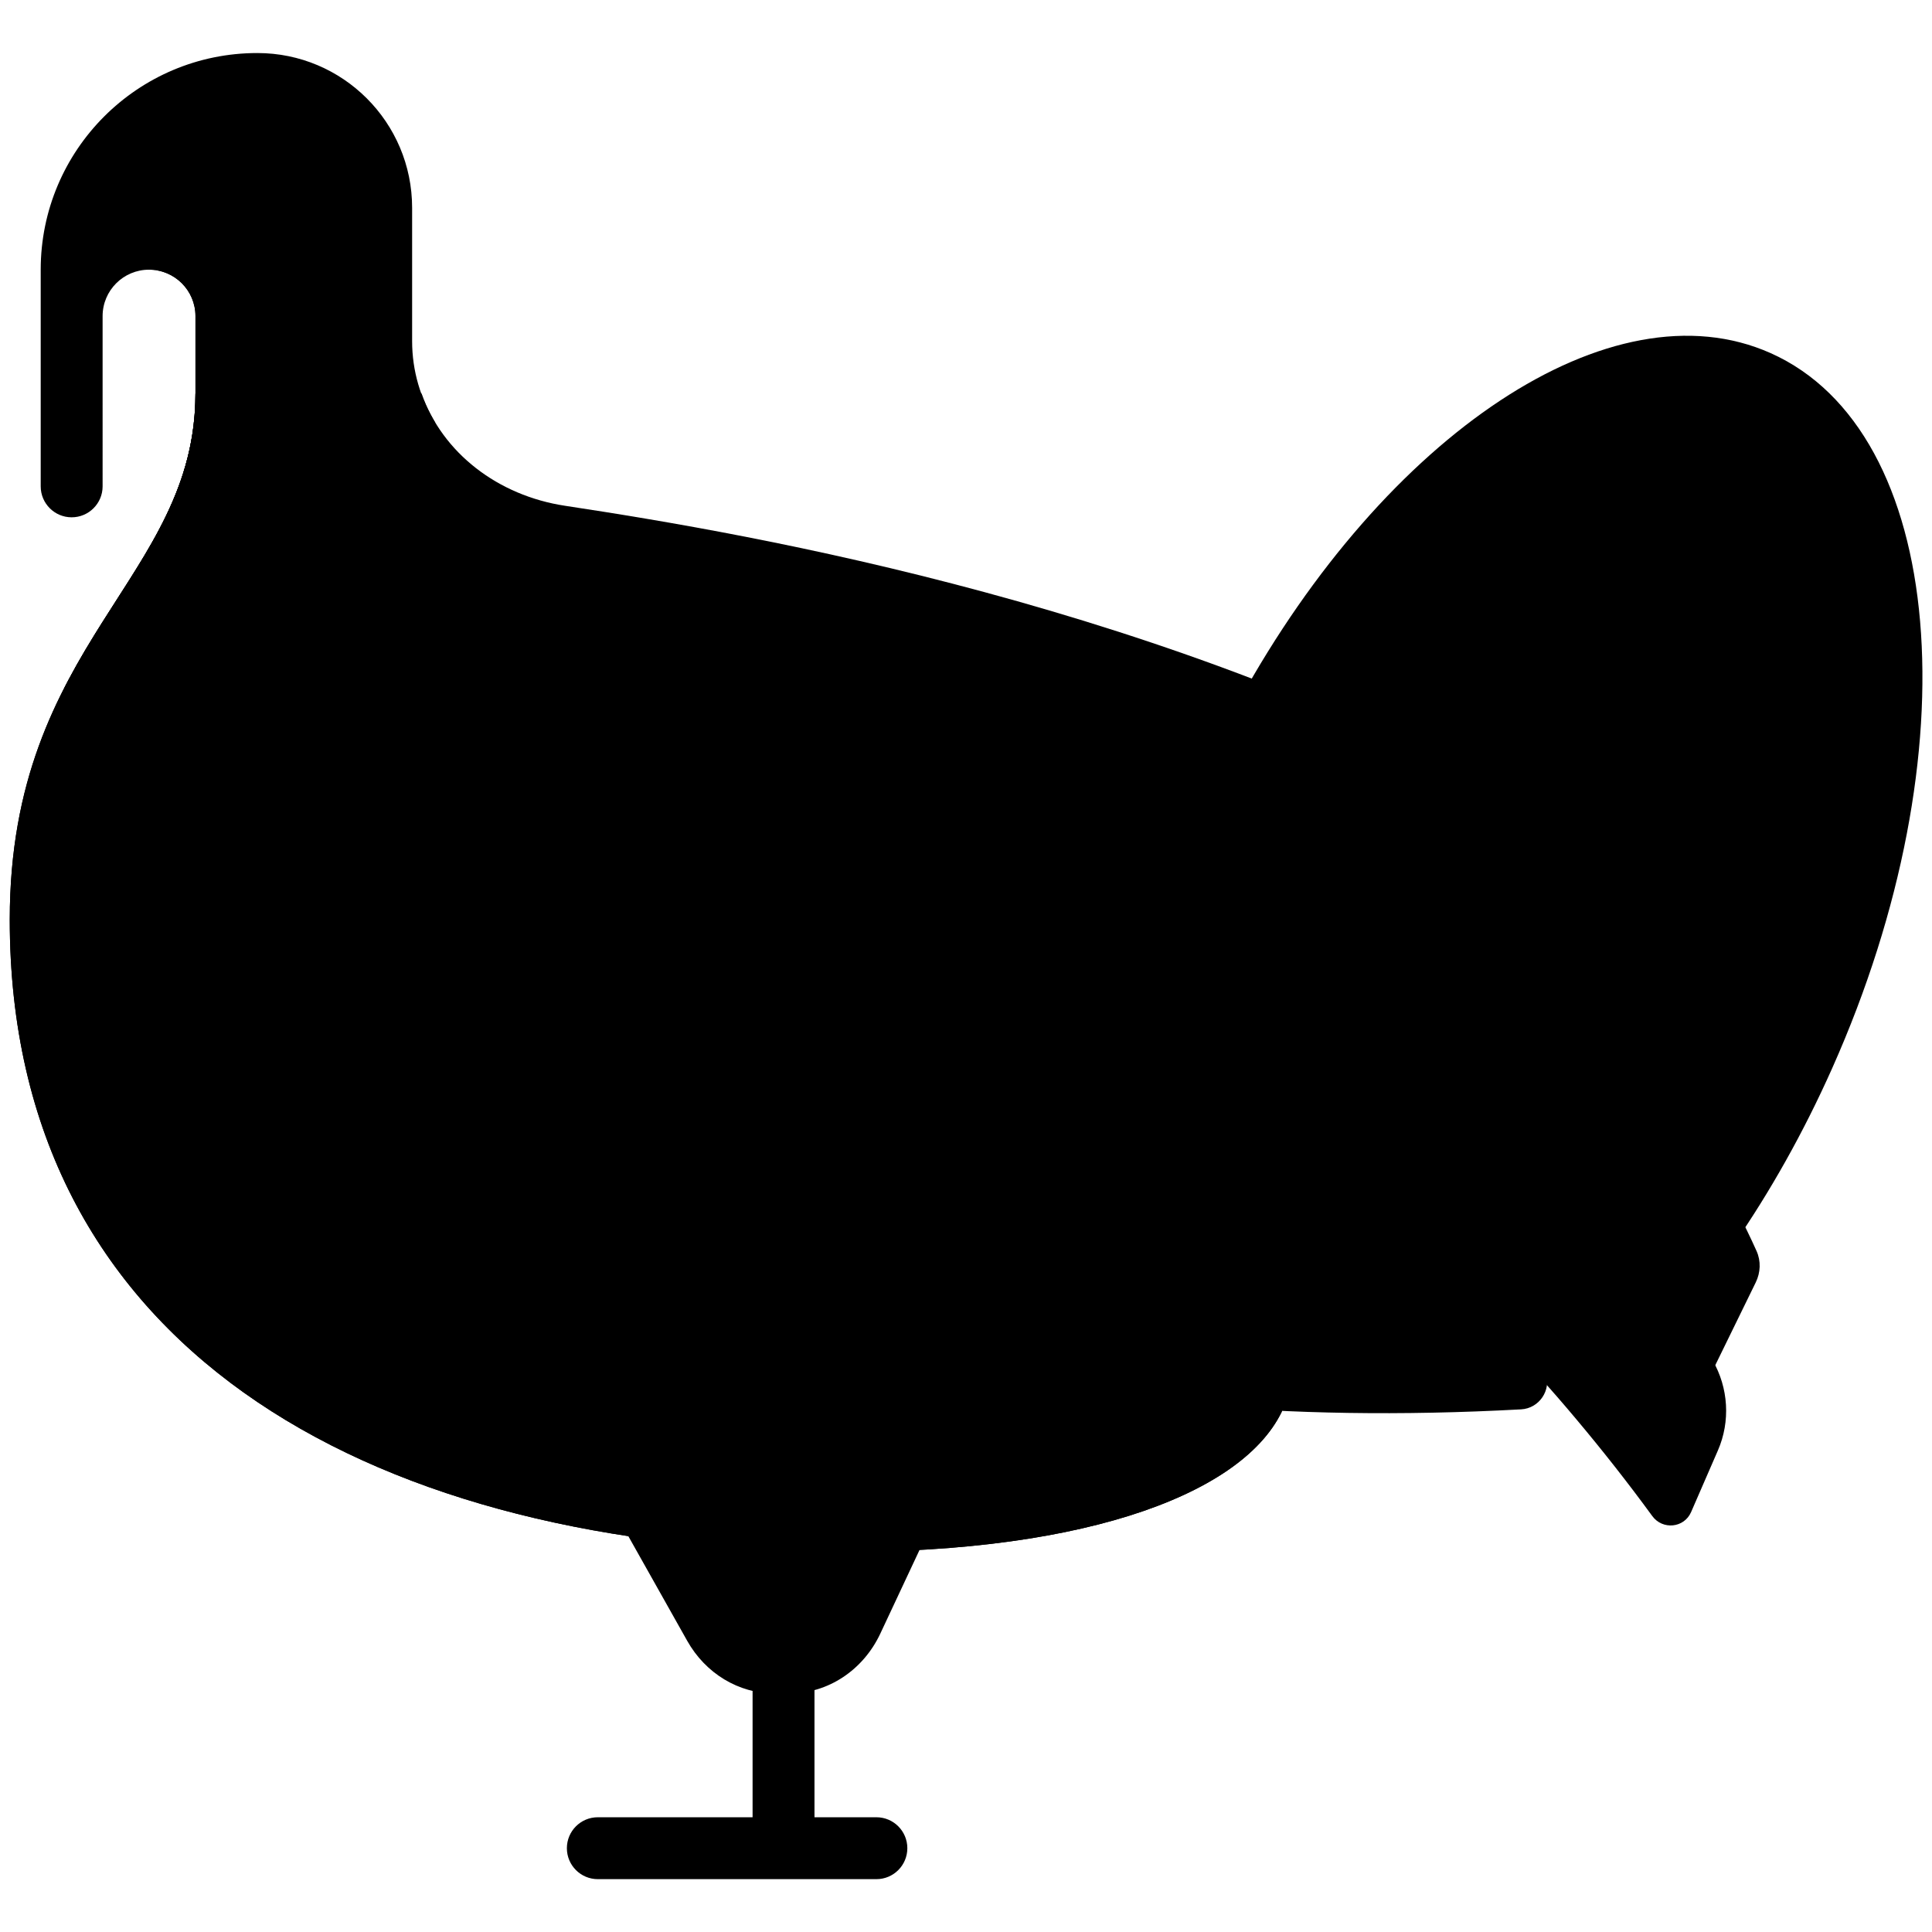 <?xml version="1.0"?>
<svg xmlns="http://www.w3.org/2000/svg" xmlns:xlink="http://www.w3.org/1999/xlink" version="1.1" id="Capa_1" x="0px" y="0px" viewBox="0 0 512 512" style="enable-background:new 0 0 512 512;" xml:space="preserve" width="512px" height="512px"><g transform="matrix(0.99 0 0 0.99 2.585 2.585)"><path style="fill:#000000" d="M471.358,91.911c-42.565-18.986-103.056,21.863-142.167,92.923l132.21,145.799  c9.785-14.165,18.738-30.022,26.418-47.241C525.654,198.571,518.284,112.843,471.358,91.911z" data-original="#EBC9A0" class="active-path" data-old_color="#EBC9A0"/><path style="fill:#000000" d="M447.443,136.771c-31.775-14.173-76.93,16.321-106.127,69.366l98.694,108.838  c7.304-10.574,13.988-22.411,19.721-35.265C487.974,216.392,482.472,152.396,447.443,136.771z" data-original="#8B534F" class="" data-old_color="#8B534F"/><path style="fill:#000000" d="M452.235,371.648l15.146-30.977c1.288-2.634,1.422-5.699,0.226-8.377  c-12.388-27.738-42.989-74.223-42.989-74.223l-36.938,11.047L452.235,371.648z" data-original="#F5DCB4" class="" data-old_color="#F5DCB4"/><path style="fill:#000000" d="M231.986,483.844h-16.57v-47.579c0-4.575-3.706-8.285-8.285-8.285s-8.285,3.71-8.285,8.285v47.579  H157.42c-4.58,0-8.285,3.71-8.285,8.285s3.706,8.285,8.285,8.285h74.567c4.58,0,8.285-3.71,8.285-8.285  C240.272,487.553,236.566,483.844,231.986,483.844z" data-original="#FFC850" class="" data-old_color="#FFC850"/><path style="fill:#000000" d="M383.192,258.071l-61.104,28.998c0,0,64.29,43.18,117.594,116.147  c2.756,3.772,8.529,3.217,10.393-1.067l7.176-16.498c3.388-7.788,2.835-16.76-1.416-24.112  C408.41,279.507,383.192,258.071,383.192,258.071z" data-original="#EBC9A0" class="active-path" data-old_color="#EBC9A0"/><path style="fill:#000000" d="M491.361,235.287h-1.78c-4.58,0-8.285-3.71-8.285-8.285s3.706-8.285,8.285-8.285h1.78  c4.58,0,8.285,3.71,8.285,8.285S495.94,235.287,491.361,235.287z" data-original="#F5DCB4" class="" data-old_color="#F5DCB4"/><g>
	<path style="fill:#000000" d="M457.759,218.716h-46.867l31.923-58.514c2.193-4.017,0.712-9.05-3.309-11.243   c-3.989-2.193-9.046-0.712-11.238,3.305l-24.412,44.747l-4.457-26.752c-0.752-4.511-5.016-7.557-9.531-6.809   c-4.515,0.752-7.565,5.02-6.813,9.535l6.359,38.161l4.136,24.14h64.211c4.58,0,8.285-3.71,8.285-8.285   S462.338,218.716,457.759,218.716z" data-original="#AF6E5A" class="" data-old_color="#AF6E5A"/>
	<path style="fill:#000000" d="M148.657,132.781c-17.968-2.722-32.801-14.118-38.422-30.058H49.711   C49.711,152.435,0,169.005,0,243.572c0,114.395,95.177,166.752,215.416,169.156c69.043,1.381,113.922-14.499,125.062-37.39   l40.646-138.398c8.918-4,17.914-8.492,26.984-13.523c3.617-2.007,3.634-7.365,0.022-9.38   C310.62,159.635,199.768,140.524,148.657,132.781z" data-original="#AF6E5A" class="" data-old_color="#AF6E5A"/>
	<path style="fill:#000000" d="M162.08,402.372l19.27,34.252c4.914,8.734,13.765,14.079,23.316,14.079h4.054   c10.299,0,19.715-6.206,24.321-16.03l13.444-28.676L162.08,402.372z" data-original="#AF6E5A" class="" data-old_color="#AF6E5A"/>
</g><path style="fill:#000000" d="M454.959,128.267c-1.343,0-2.702-0.324-3.957-1.011c-4.021-2.189-5.502-7.221-3.309-11.238  l4.515-8.281c2.193-4.025,7.25-5.498,11.238-3.309c4.021,2.189,5.502,7.221,3.309,11.238l-4.515,8.281  C460.736,126.705,457.896,128.267,454.959,128.267z" data-original="#F5DCB4" class="" data-old_color="#F5DCB4"/><path style="fill:#000000" d="M340.478,375.338l9.121-31.057c-9.633,3.492-11.55,18.082-26.475,21.498  c-138.778,31.76-252.009-6.904-281.698-89.066c-24.057-66.576,24.856-132.564,24.856-157.419c0-5.625,0-11.234,0-16.57h-16.57  C49.711,152.435,0,169.005,0,243.572c0,114.395,95.177,166.752,215.416,169.156C284.459,414.11,329.338,398.229,340.478,375.338z" data-original="#8B534F" class="" data-old_color="#8B534F"/><path style="fill:#000000" d="M404.576,374.655C144.398,388.803,99.423,251.857,99.423,251.857s115.993,41.426,281.698,24.856  l30.029,88.211C412.714,369.52,409.424,374.391,404.576,374.655z" data-original="#824646" class="" data-old_color="#824646"/><path style="fill:#000000" d="M400.323,227.538c0,0-112.066,64.02-300.9,24.32l62.378,25.453  c50.118,20.45,104.496,28.979,158.325,23.277c39.778-4.214,84.977-14.311,122.975-36.555c3.28-1.92,3.6-6.547,0.706-9.011  C436.038,248.41,420.69,236.668,400.323,227.538z" data-original="#8B534F" class="" data-old_color="#8B534F"/><path style="fill:#000000" d="M107.708,88.693V53.012c0-22.879-18.547-41.426-41.426-41.426c-32.03,0-57.997,25.966-57.997,57.997  v57.997c0,4.575,3.709,8.285,8.285,8.285s8.285-3.71,8.285-8.285V82.01c0-6.864,5.564-12.428,12.428-12.428  s12.428,5.564,12.428,12.428v20.713c0,31.837-20.357,50.139-35.02,78.73c29.881,16.635,51.886-11.945,61.688-38.599  c9.471-25.754,26.477-31.542,37.472-32.403C110.013,104.108,107.708,96.781,107.708,88.693z" data-original="#E6646E" class="" data-old_color="#E6646E"/><circle style="fill:#000000" cx="57.997" cy="44.727" r="8.285" data-original="#4B3F4E" class="" data-old_color="#4B3F4E"/><path style="fill:#000000" d="M44.116,183.816c9.364-28.566,22.166-51.899,22.166-64.523V98.581  c0-16.015-12.983-28.998-28.998-28.998l0,0c6.864,0,12.428,5.564,12.428,12.428v20.713c0,31.837-20.357,50.139-35.02,78.73  C25.63,187.544,35.5,187.533,44.116,183.816z" data-original="#DC4655" class="" data-old_color="#DC4655"/></g> </svg>
